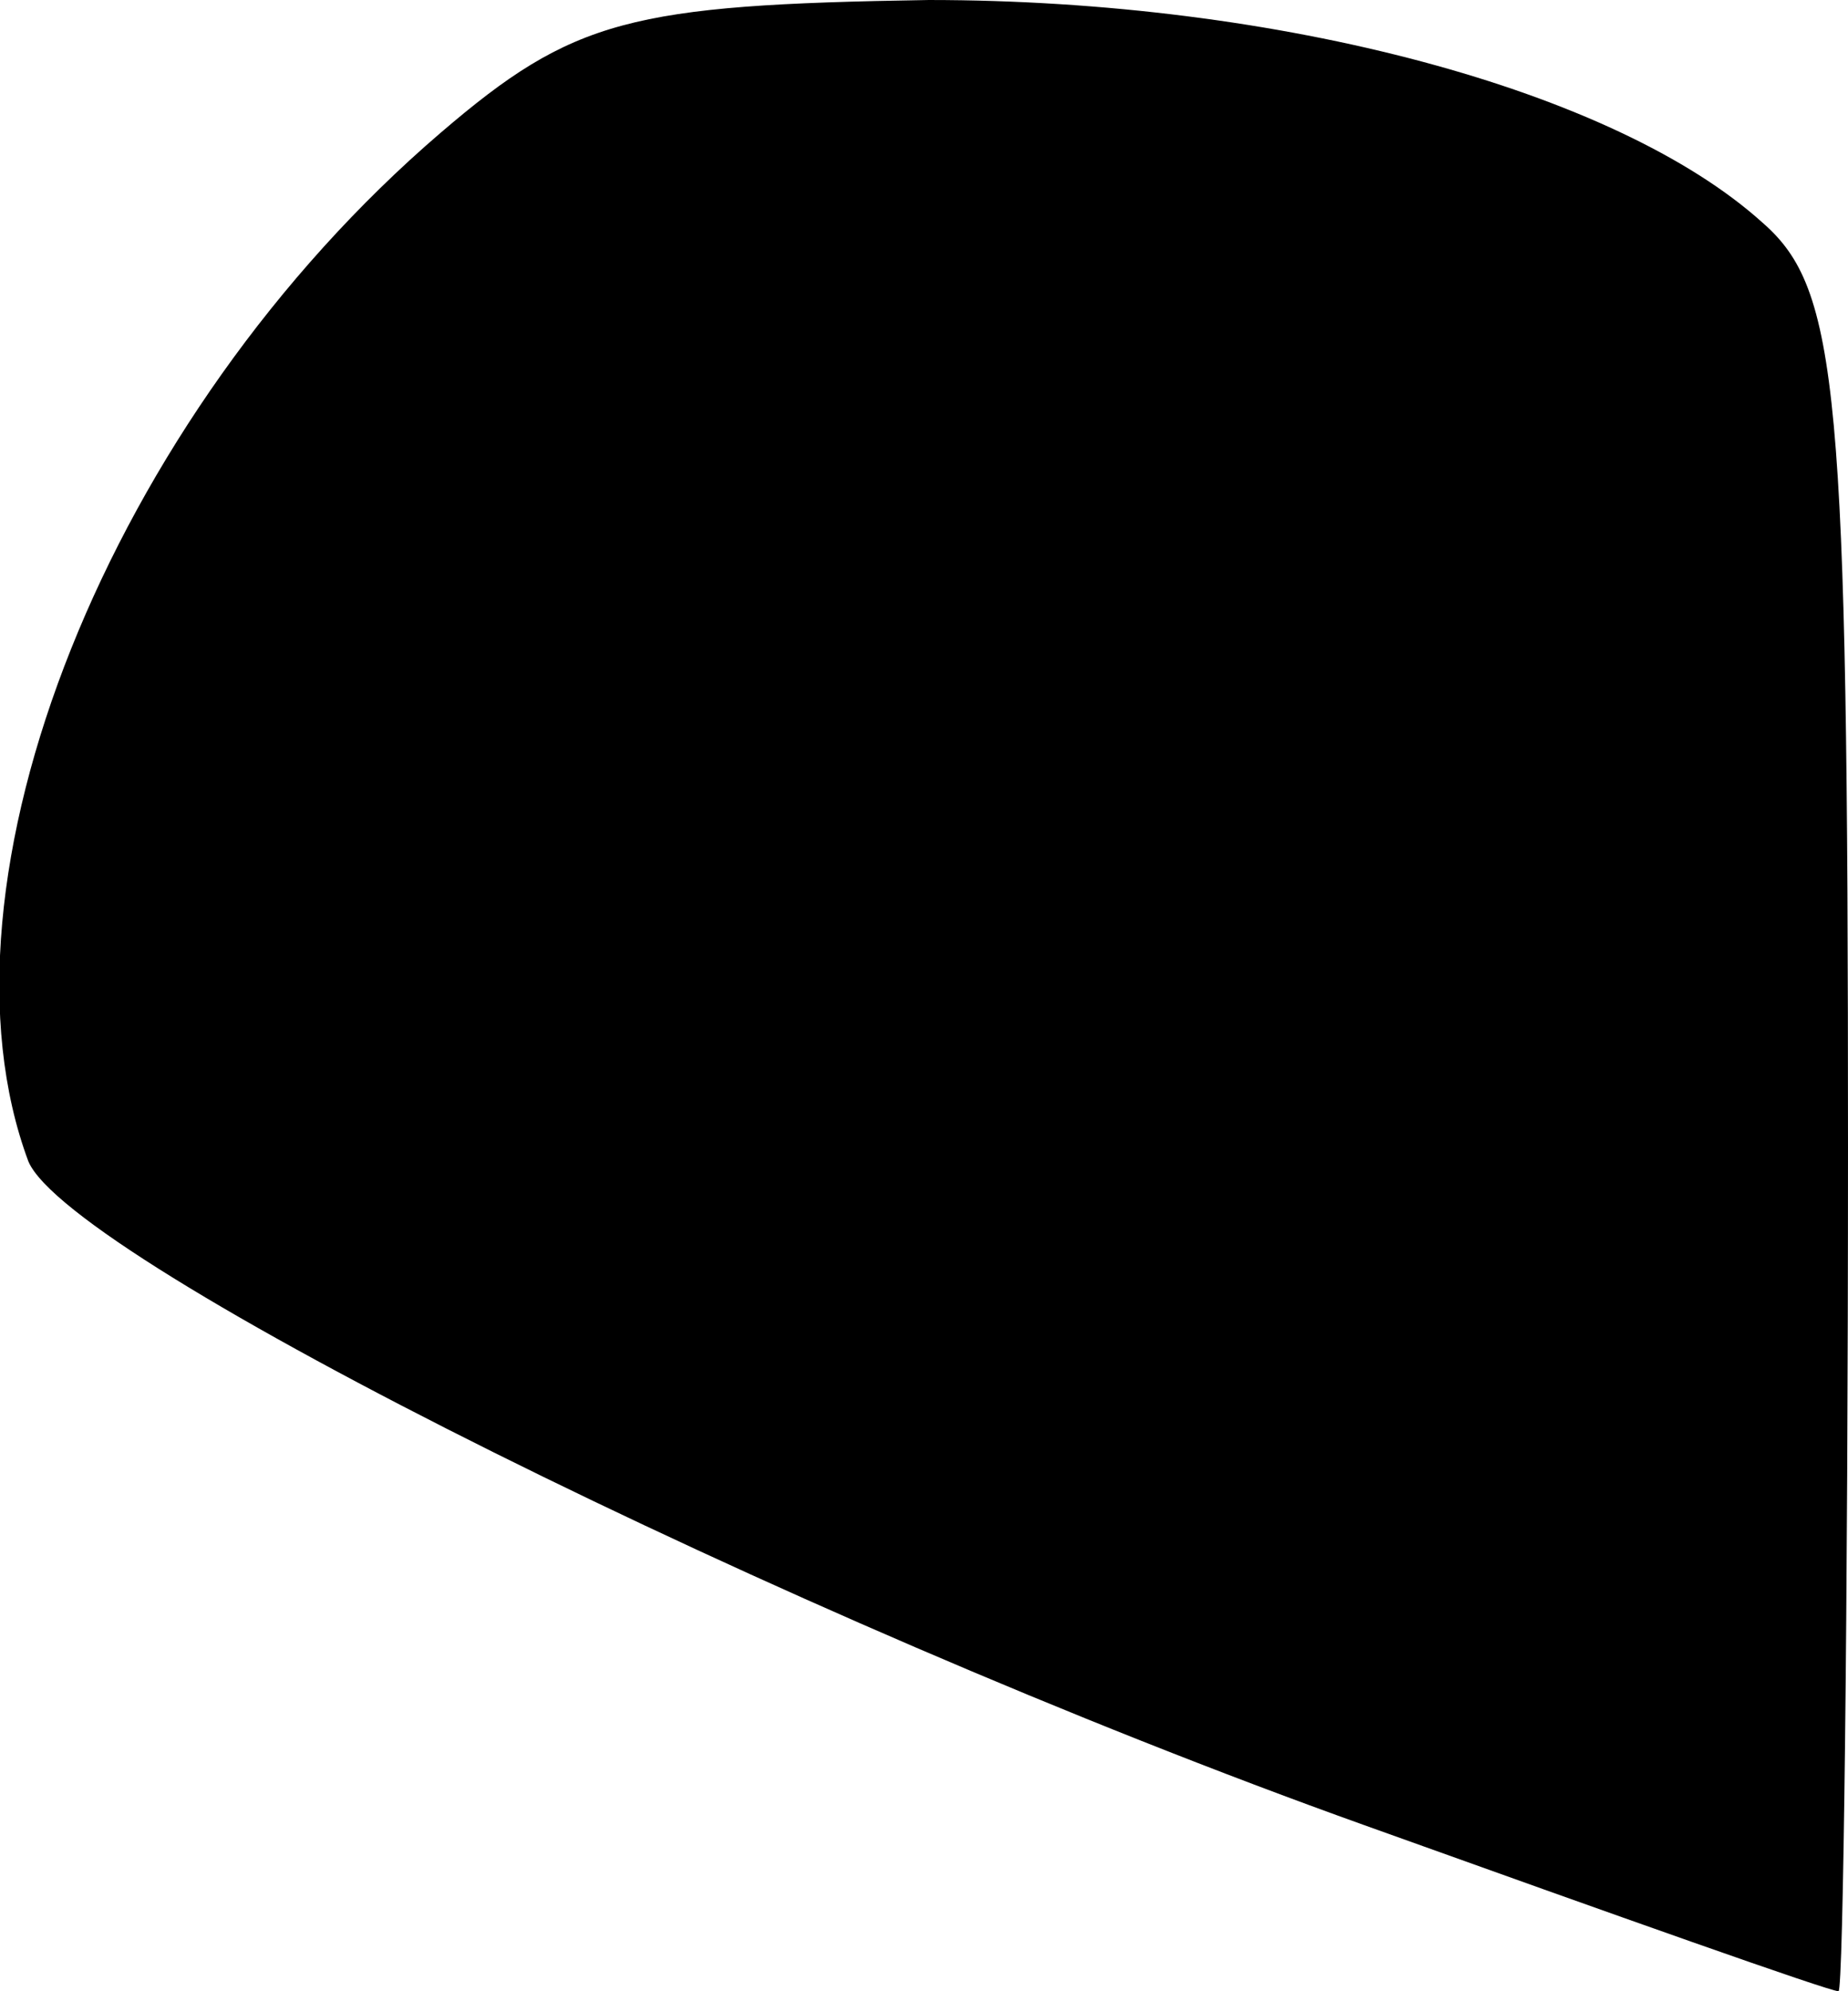 <?xml version="1.0" standalone="no"?>
<!DOCTYPE svg PUBLIC "-//W3C//DTD SVG 20010904//EN"
 "http://www.w3.org/TR/2001/REC-SVG-20010904/DTD/svg10.dtd">
<svg version="1.0" xmlns="http://www.w3.org/2000/svg"
 width="39pt" height="42pt" viewBox="0 0 39 42"
 preserveAspectRatio="xMidYMid meet">
<g transform="translate(0,42) scale(0.1,-0.1)"
fill="#000000" stroke="none">
<path fill="#000000" stroke="none" d="M93 392 c-70 -60 -109 -158 -87 -217 9
-21 159 -96 282 -140 53 -19 98 -35 100 -35 1 0 2 80 2 178 0 160 -2 181 -18
195 -31 28 -102 47 -176 47 -63 -1 -75 -4 -103 -28z"/>
</g>
</svg>
